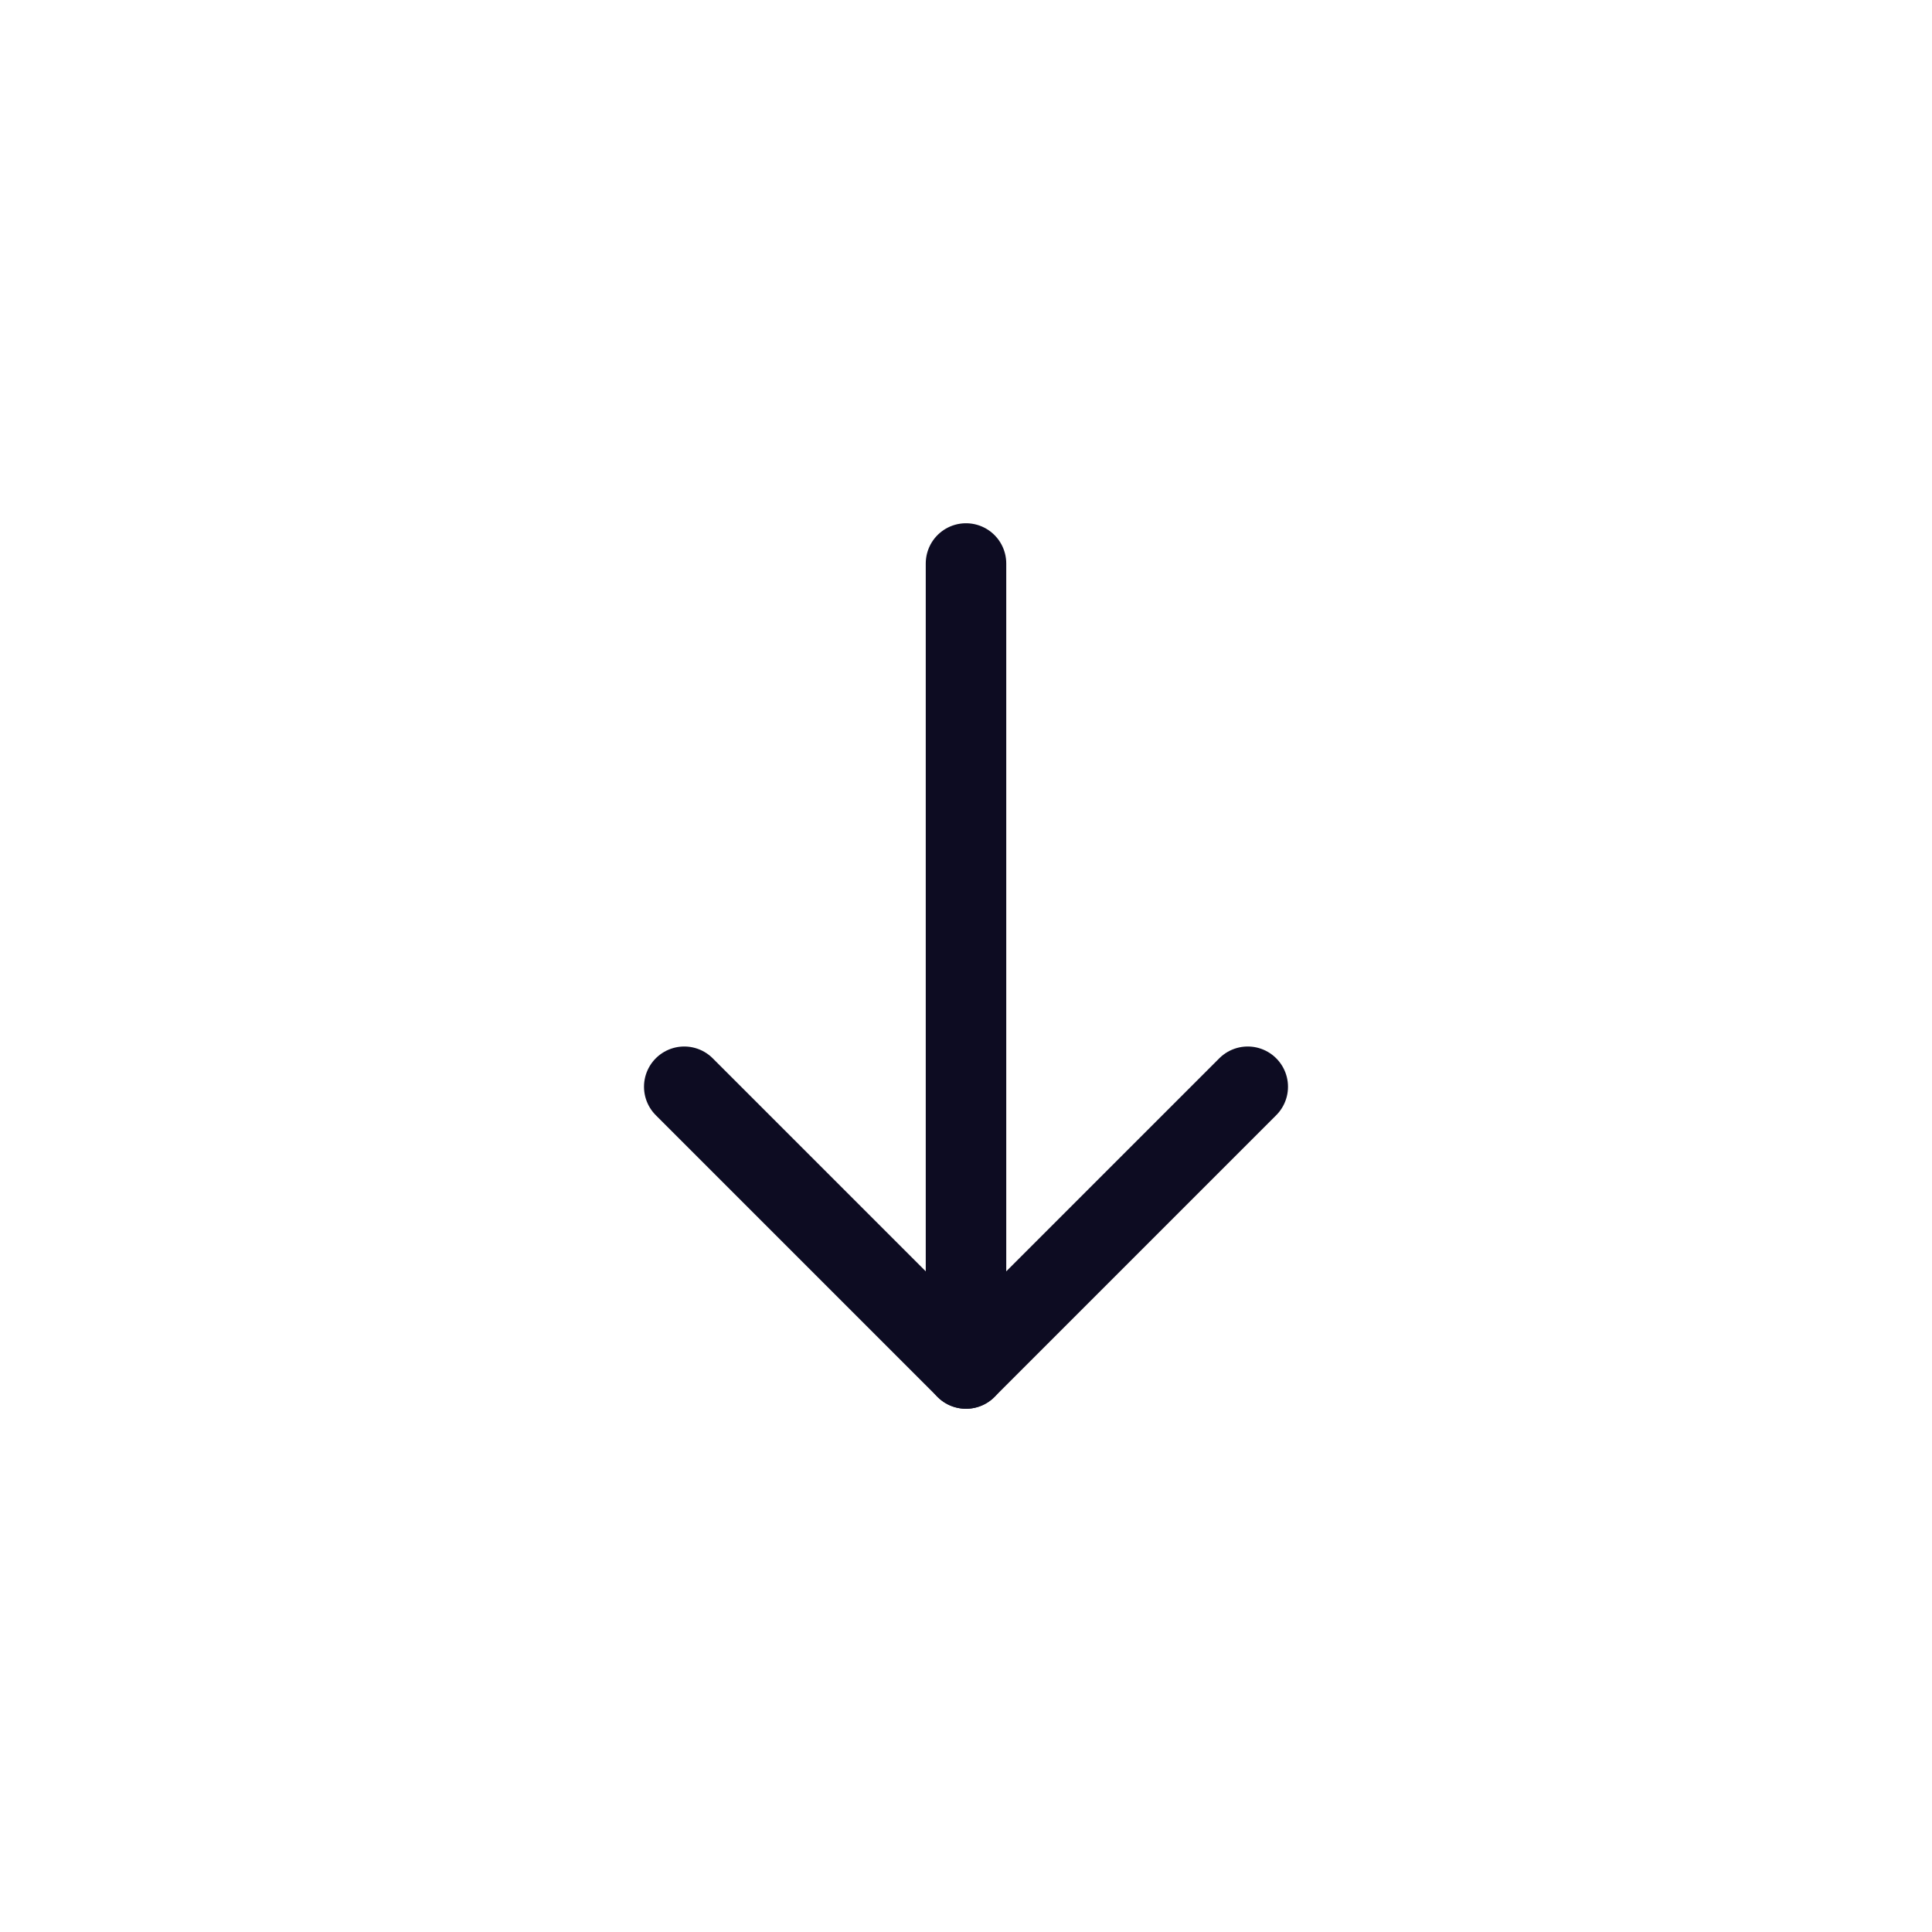 <svg width="48" height="48" viewBox="0 0 48 48" fill="none" xmlns="http://www.w3.org/2000/svg">
<path d="M24 14V34" stroke="#0D0C22" stroke-width="2" stroke-linecap="round" stroke-linejoin="round"/>
<path d="M31 27L24 34L17 27" stroke="#0D0C22" stroke-width="2" stroke-linecap="round" stroke-linejoin="round"/>
</svg>
